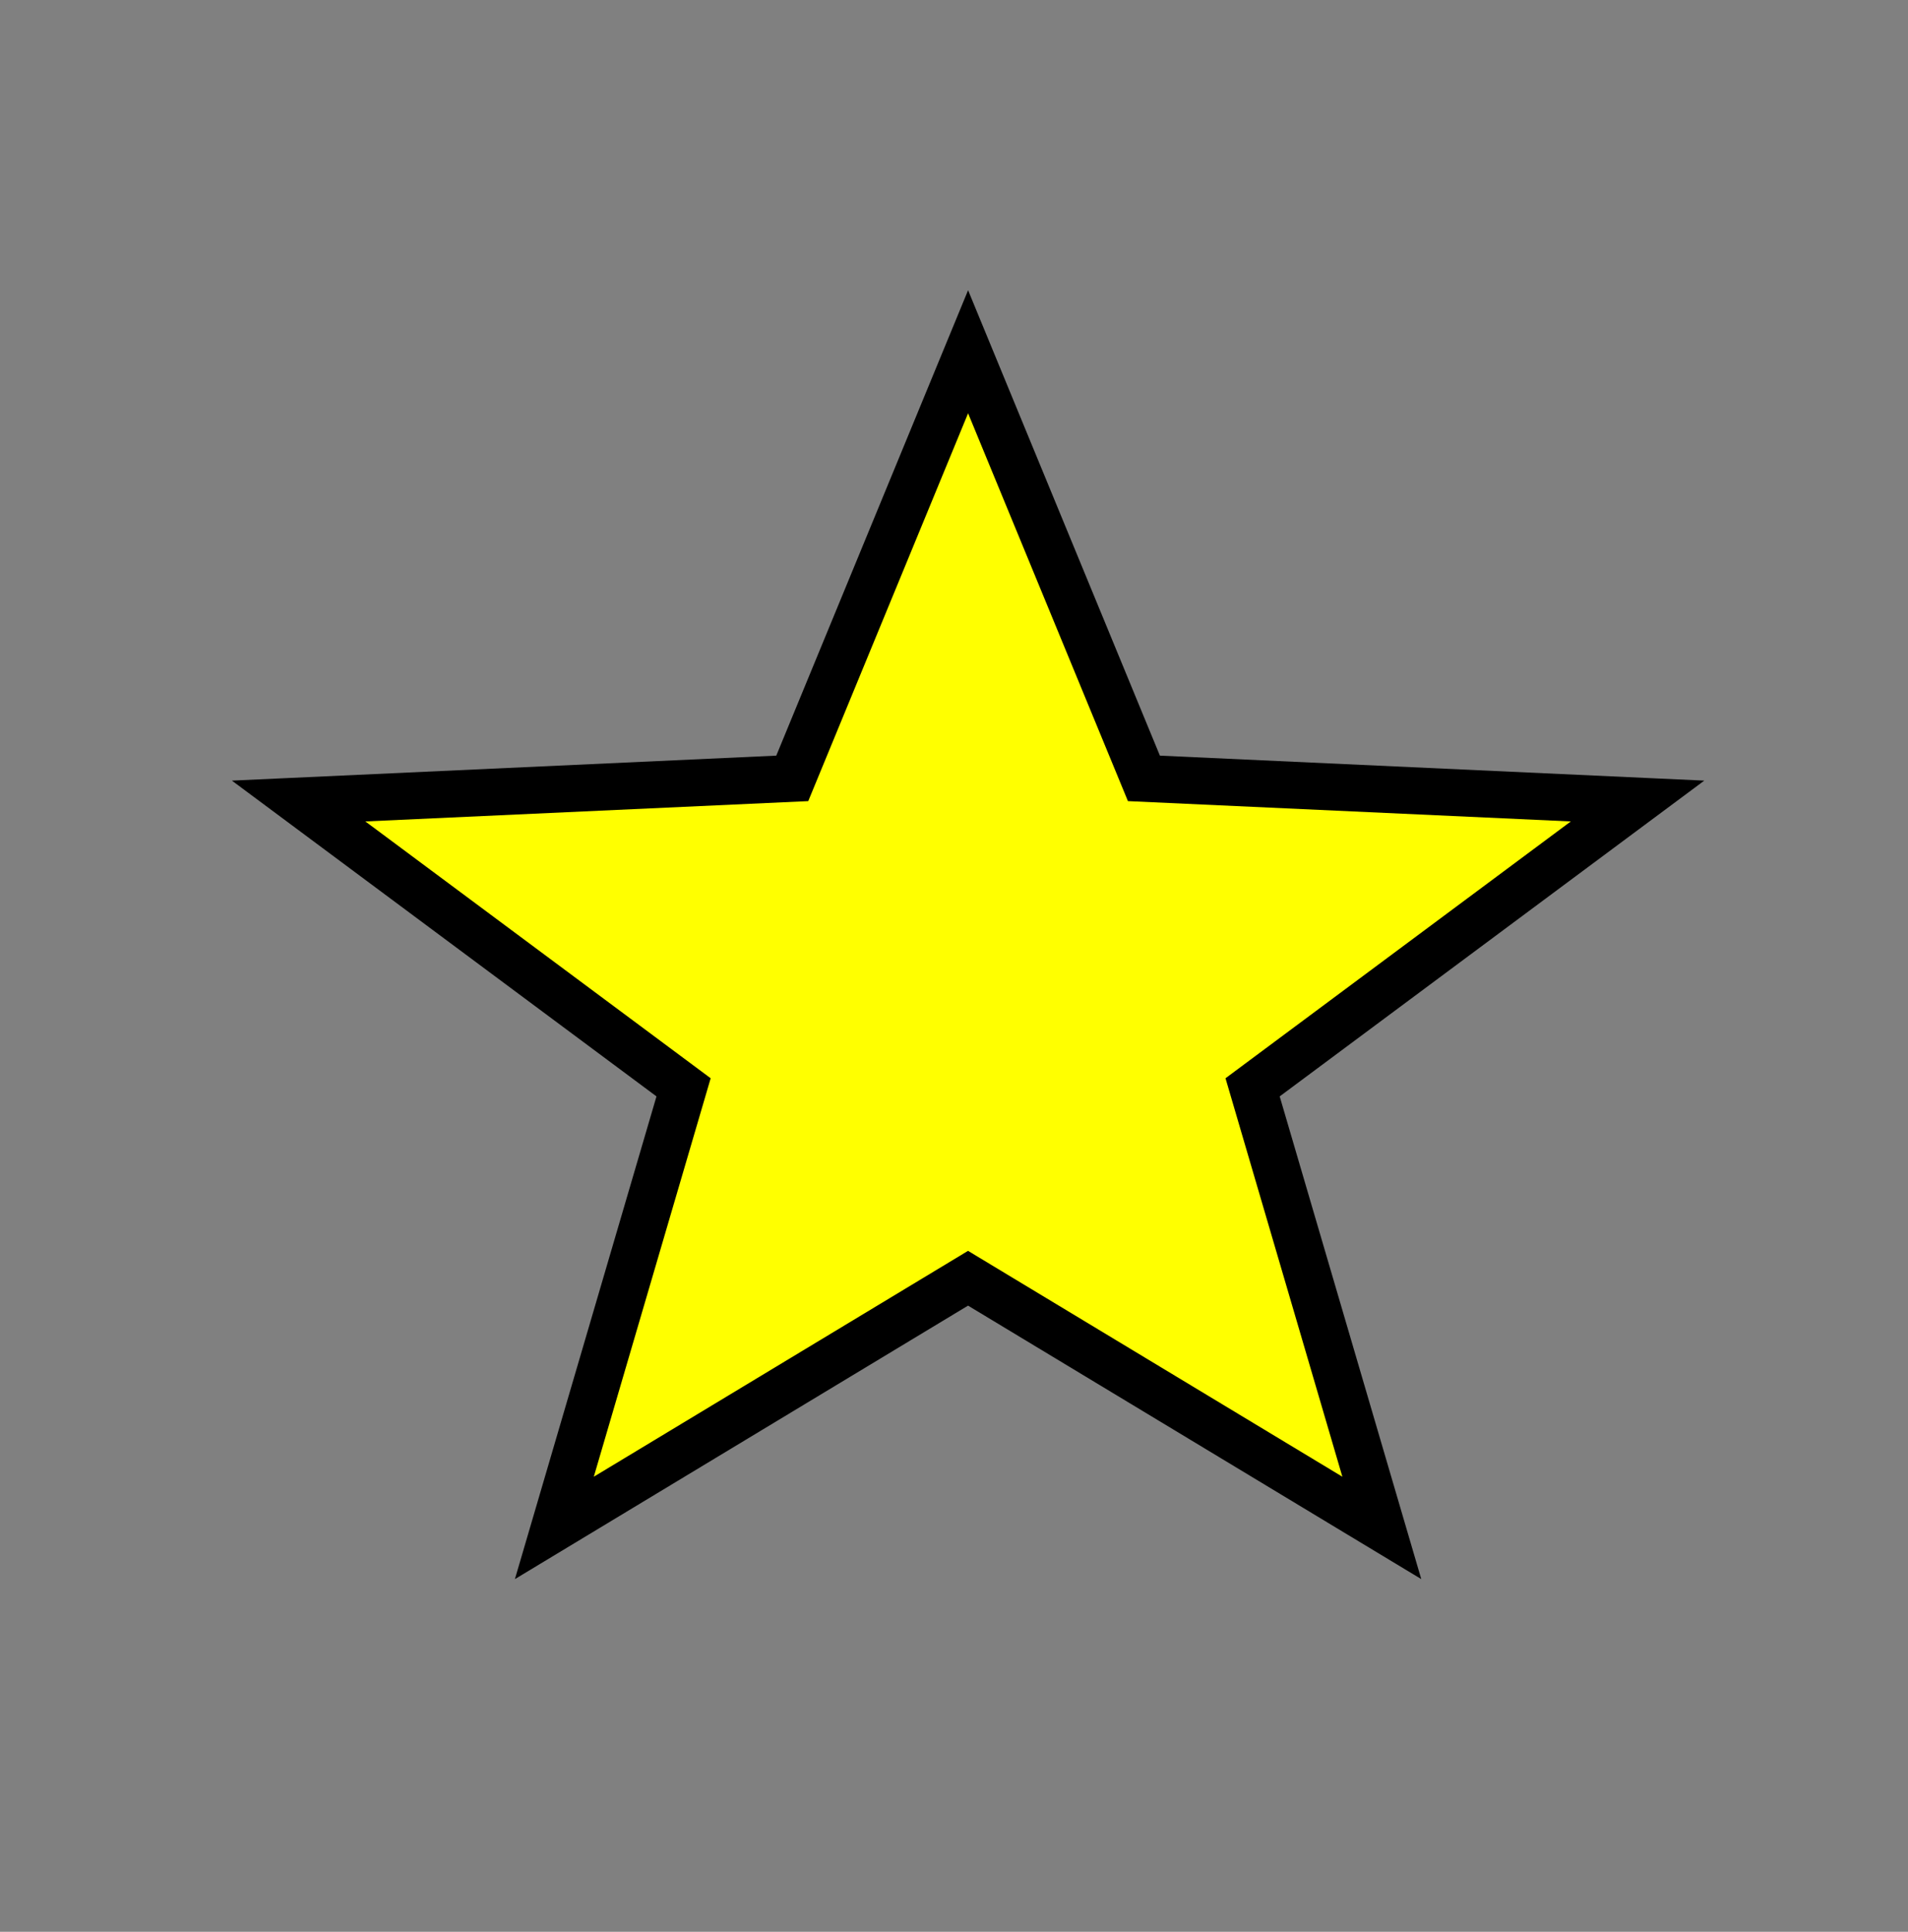 <?xml version="1.0" encoding="utf-8"?>
<!-- Generator: Adobe Illustrator 24.0.1, SVG Export Plug-In . SVG Version: 6.00 Build 0)  -->
<svg version="1.1" id="Camada_1" xmlns="http://www.w3.org/2000/svg" xmlns:xlink="http://www.w3.org/1999/xlink" x="0px" y="0px"
	 viewBox="0 0 406.93 411.93" style="enable-background:new 0 0 406.93 411.93;" xml:space="preserve">
<rect x="0" y="0" width="406.93" height="411.93" fill="#808080" stroke="none"/>
<style type="text/css">
	.st0{fill:#FFFF00;stroke:#000000;stroke-width:10;stroke-miterlimit:10;}
</style>
<g>
	<path class="st0" d="M118.23,325.81l27.56-93.95l-82.1-61.05l105.28-4.83l37.5-90.97l37.5,90.97l105.28,4.83l-82.1,61.05
		l27.56,93.95l-88.25-53.24L118.23,325.81z"/>
</g>
</svg>
